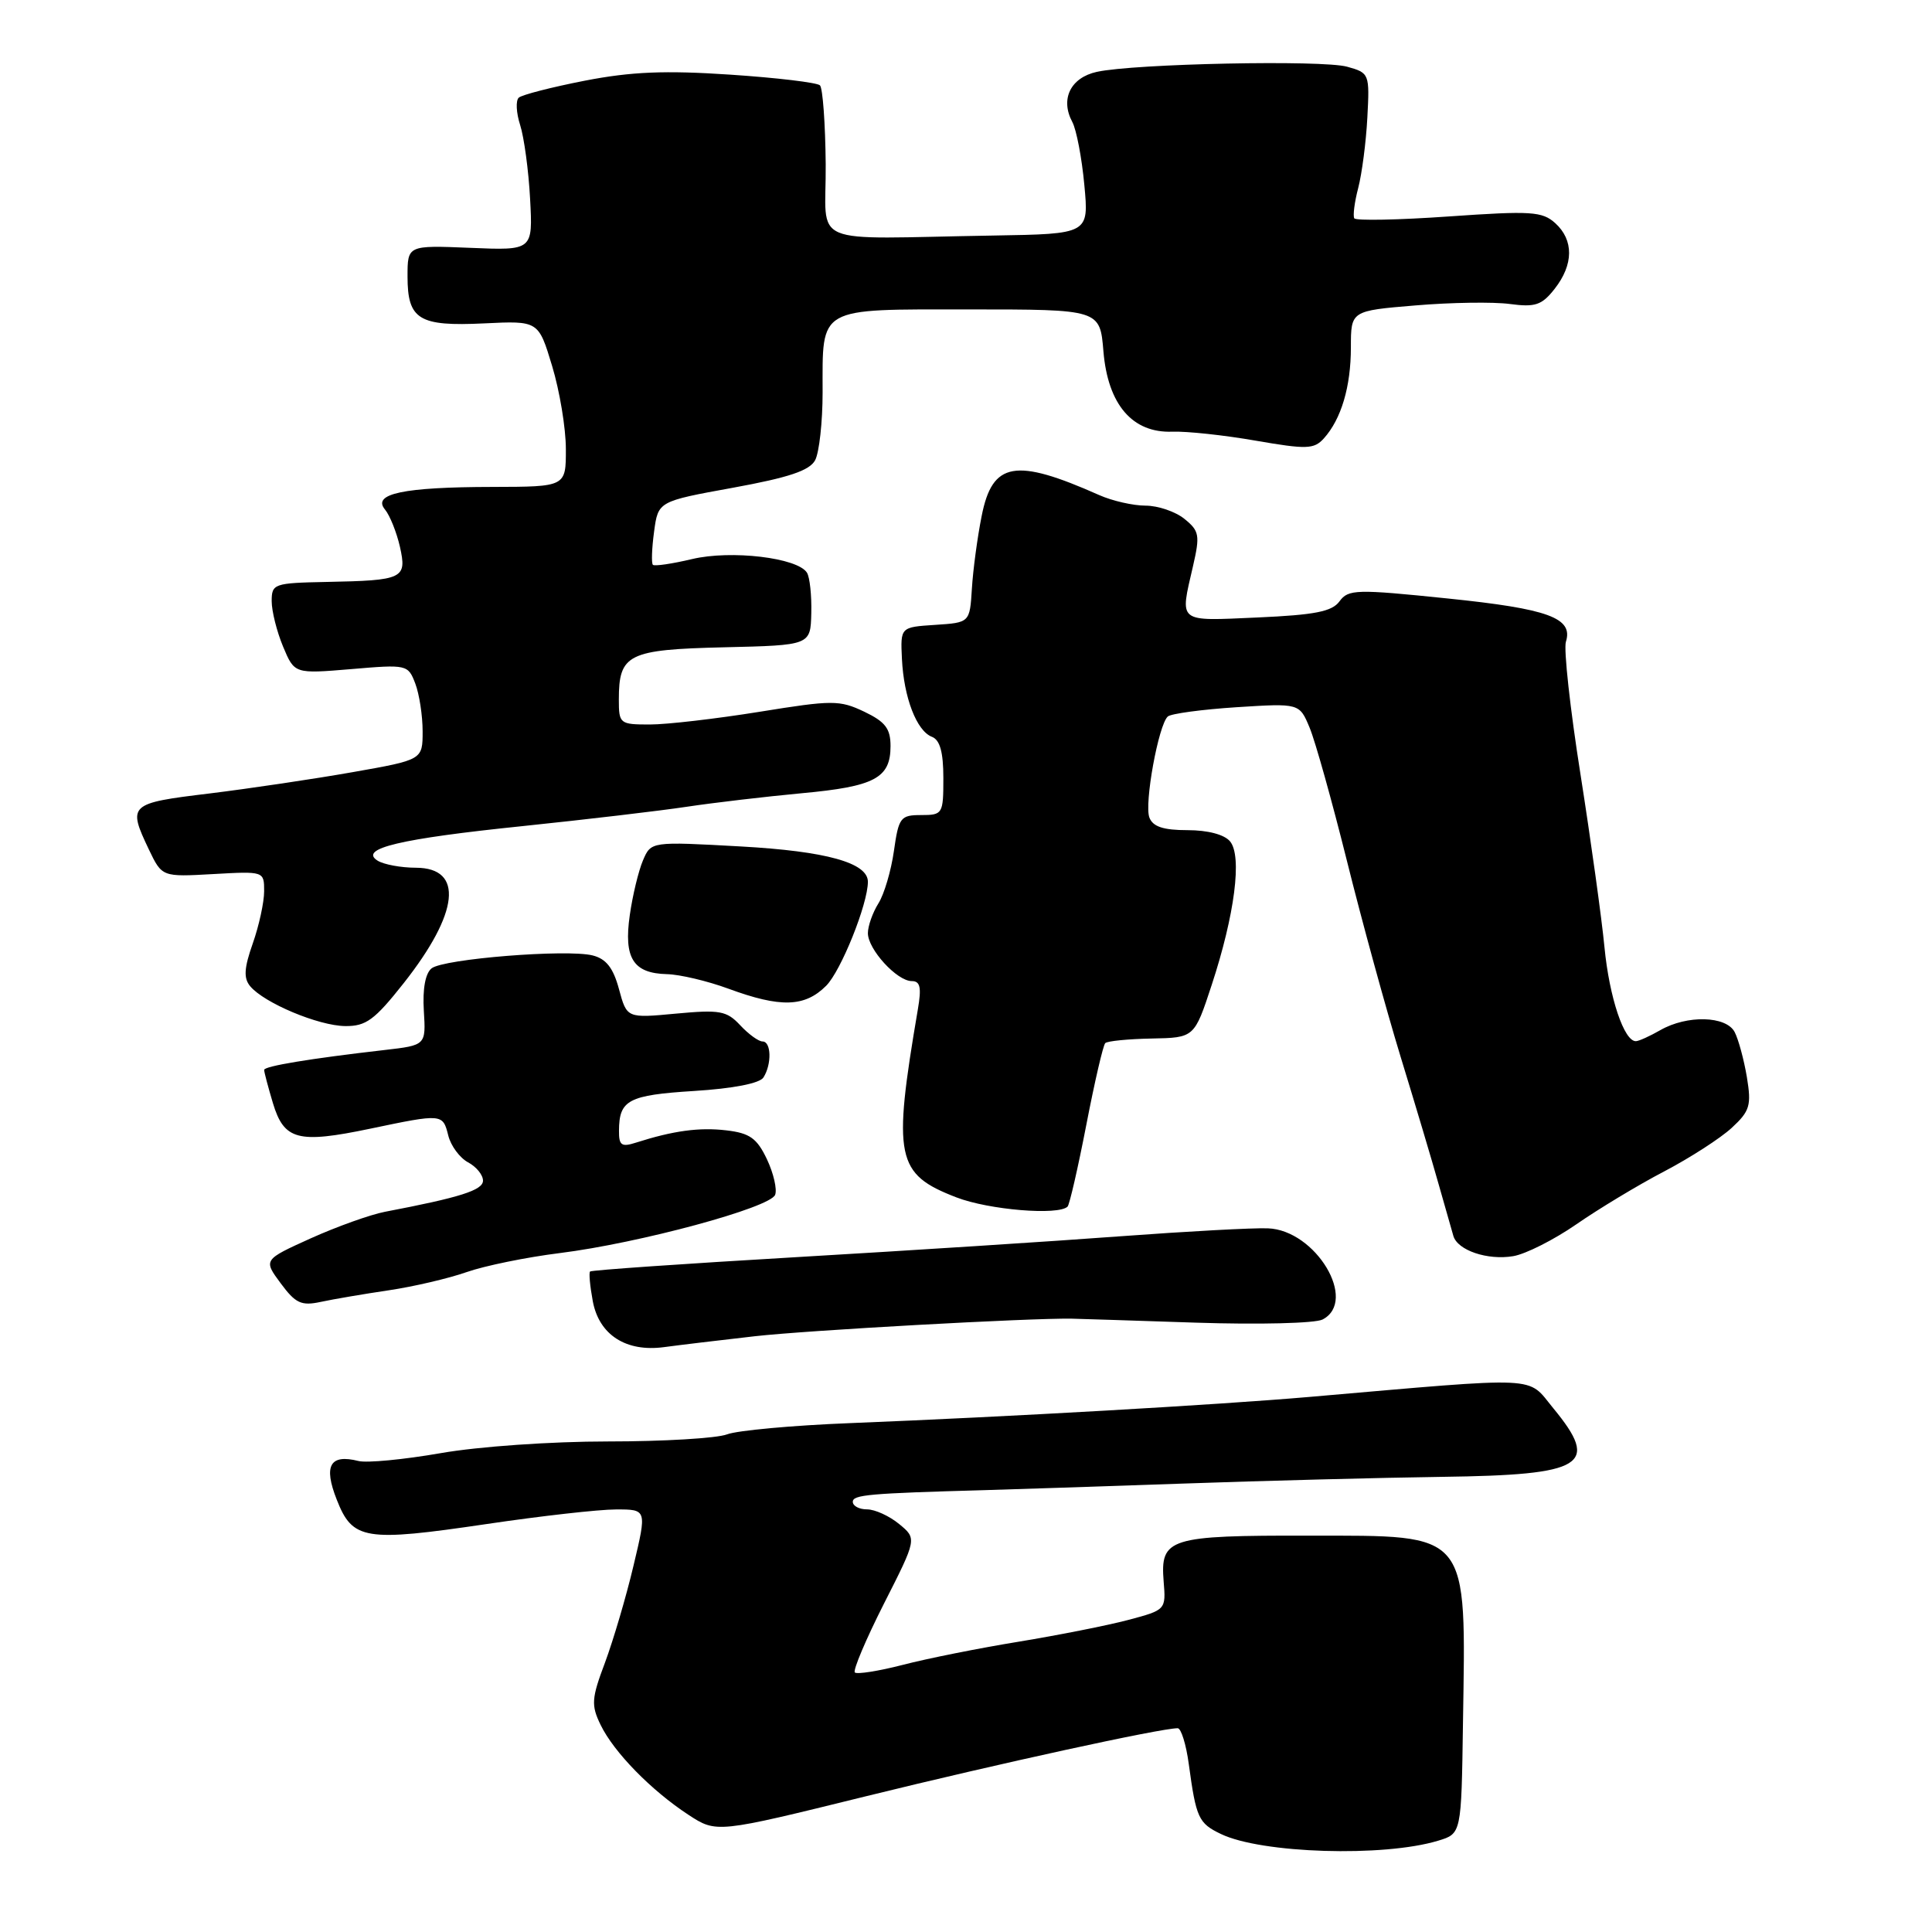 <?xml version="1.0" encoding="UTF-8" standalone="no"?>
<!DOCTYPE svg PUBLIC "-//W3C//DTD SVG 1.1//EN" "http://www.w3.org/Graphics/SVG/1.1/DTD/svg11.dtd" >
<svg xmlns="http://www.w3.org/2000/svg" xmlns:xlink="http://www.w3.org/1999/xlink" version="1.1" viewBox="0 0 256 256">
 <g >
 <path fill="currentColor"
d=" M 190.57 243.90 C 193.64 242.97 193.64 242.97 193.85 228.42 C 194.24 202.65 194.94 203.51 173.50 203.48 C 154.84 203.45 153.73 203.80 154.19 209.56 C 154.50 213.30 154.47 213.33 149.50 214.65 C 146.75 215.38 140.22 216.67 135.00 217.53 C 129.78 218.38 122.86 219.76 119.64 220.60 C 116.42 221.43 113.55 221.88 113.27 221.61 C 113.00 221.33 114.73 217.23 117.13 212.49 C 121.50 203.88 121.50 203.88 119.14 201.94 C 117.84 200.87 115.93 200.00 114.89 200.00 C 113.85 200.00 113.00 199.55 113.00 199.00 C 113.00 198.06 115.13 197.88 130.50 197.45 C 133.80 197.36 145.50 196.97 156.50 196.59 C 167.50 196.20 183.07 195.80 191.10 195.69 C 209.98 195.44 212.05 194.16 205.82 186.60 C 202.27 182.29 204.69 182.40 173.50 185.10 C 161.24 186.16 133.72 187.73 112.65 188.57 C 105.04 188.87 97.70 189.54 96.34 190.06 C 94.98 190.58 87.88 191.00 80.57 191.00 C 73.05 191.00 63.40 191.67 58.39 192.55 C 53.51 193.40 48.61 193.87 47.50 193.59 C 43.72 192.64 42.84 194.20 44.62 198.71 C 46.72 204.07 48.32 204.33 64.50 201.94 C 71.65 200.88 79.35 200.01 81.61 200.01 C 85.72 200.00 85.72 200.00 83.94 207.47 C 82.97 211.58 81.26 217.35 80.17 220.29 C 78.37 225.07 78.31 225.94 79.59 228.57 C 81.35 232.19 86.29 237.24 91.22 240.47 C 94.94 242.90 94.94 242.90 114.72 238.02 C 132.34 233.68 153.78 229.00 156.05 229.00 C 156.50 229.00 157.17 231.14 157.52 233.75 C 158.49 240.90 158.81 241.59 161.77 243.01 C 167.13 245.60 183.34 246.10 190.57 243.90 Z  M 100.00 177.06 C 106.98 176.27 136.39 174.64 142.00 174.73 C 142.82 174.75 150.25 174.98 158.50 175.26 C 166.75 175.53 174.29 175.35 175.25 174.84 C 179.97 172.38 174.34 162.99 168.00 162.76 C 166.07 162.68 157.30 163.16 148.50 163.81 C 139.70 164.47 120.35 165.71 105.50 166.58 C 90.65 167.45 78.36 168.30 78.19 168.48 C 78.01 168.65 78.18 170.43 78.55 172.43 C 79.39 176.89 82.96 179.18 88.00 178.50 C 89.92 178.24 95.33 177.59 100.00 177.06 Z  M 51.52 170.97 C 54.83 170.48 59.47 169.39 61.83 168.56 C 64.19 167.73 69.74 166.59 74.17 166.04 C 84.72 164.72 102.05 160.03 102.71 158.32 C 102.99 157.59 102.50 155.46 101.62 153.60 C 100.30 150.82 99.34 150.14 96.26 149.78 C 92.67 149.35 89.19 149.83 84.25 151.41 C 82.35 152.02 82.00 151.77 82.02 149.82 C 82.04 145.75 83.25 145.11 91.96 144.56 C 97.14 144.24 100.67 143.55 101.16 142.77 C 102.28 141.01 102.20 138.00 101.04 138.00 C 100.51 138.00 99.18 137.03 98.08 135.85 C 96.29 133.93 95.38 133.77 89.57 134.31 C 83.06 134.92 83.06 134.92 82.02 131.07 C 81.26 128.25 80.32 127.05 78.53 126.60 C 75.11 125.74 58.78 127.05 57.19 128.31 C 56.36 128.97 55.98 131.04 56.16 133.93 C 56.44 138.50 56.44 138.50 50.97 139.13 C 41.05 140.27 35.00 141.27 35.00 141.77 C 35.00 142.05 35.52 144.02 36.16 146.16 C 37.64 151.07 39.46 151.56 49.04 149.56 C 58.64 147.55 58.67 147.56 59.40 150.47 C 59.74 151.83 60.92 153.42 62.01 154.01 C 63.11 154.59 64.00 155.68 64.00 156.44 C 64.00 157.71 60.96 158.67 51.00 160.57 C 49.08 160.94 44.66 162.52 41.19 164.08 C 34.89 166.93 34.89 166.93 37.19 170.04 C 39.16 172.70 39.92 173.06 42.49 172.51 C 44.15 172.15 48.21 171.46 51.52 170.97 Z  M 208.87 162.23 C 211.83 160.18 217.06 157.02 220.51 155.22 C 223.96 153.41 227.99 150.81 229.47 149.44 C 231.87 147.22 232.09 146.48 231.47 142.72 C 231.08 140.40 230.35 137.71 229.85 136.75 C 228.72 134.60 223.55 134.47 220.00 136.50 C 218.62 137.29 217.17 137.95 216.78 137.96 C 215.21 138.04 213.24 132.16 212.60 125.50 C 212.23 121.65 210.80 111.37 209.43 102.65 C 208.05 93.93 207.18 86.01 207.49 85.04 C 208.49 81.88 205.19 80.67 191.81 79.30 C 179.70 78.05 178.66 78.08 177.49 79.68 C 176.50 81.04 174.23 81.48 166.62 81.82 C 155.91 82.29 156.33 82.62 158.08 75.01 C 159.02 70.93 158.92 70.35 156.95 68.76 C 155.76 67.79 153.43 67.00 151.79 67.00 C 150.15 67.00 147.38 66.37 145.65 65.60 C 134.52 60.65 131.50 61.18 130.08 68.35 C 129.51 71.18 128.93 75.53 128.78 78.00 C 128.50 82.50 128.50 82.50 123.90 82.80 C 119.31 83.10 119.31 83.10 119.51 87.30 C 119.76 92.44 121.46 96.85 123.48 97.63 C 124.55 98.04 125.00 99.66 125.00 103.11 C 125.00 107.85 124.91 108.00 122.06 108.00 C 119.32 108.00 119.08 108.31 118.45 112.75 C 118.08 115.36 117.16 118.50 116.39 119.71 C 115.63 120.93 115.00 122.70 115.00 123.65 C 115.00 125.79 118.85 130.00 120.81 130.00 C 121.94 130.00 122.12 130.84 121.62 133.75 C 118.27 153.41 118.71 155.57 126.73 158.66 C 131.03 160.32 140.25 161.08 141.46 159.88 C 141.72 159.61 142.84 154.74 143.94 149.06 C 145.04 143.37 146.17 138.50 146.45 138.22 C 146.73 137.94 149.50 137.67 152.61 137.61 C 158.26 137.50 158.26 137.50 160.56 130.50 C 163.61 121.22 164.61 113.44 162.99 111.49 C 162.24 110.58 160.04 110.00 157.35 110.00 C 154.15 110.00 152.76 109.54 152.30 108.33 C 151.60 106.51 153.50 96.05 154.74 94.94 C 155.16 94.56 159.25 94.01 163.84 93.71 C 172.18 93.18 172.18 93.18 173.53 96.42 C 174.28 98.21 176.50 106.16 178.48 114.09 C 180.45 122.01 183.65 133.68 185.58 140.00 C 187.52 146.32 189.80 153.97 190.65 157.00 C 191.51 160.03 192.38 163.07 192.58 163.77 C 193.14 165.68 197.10 167.02 200.50 166.45 C 202.15 166.18 205.92 164.27 208.87 162.23 Z  M 53.51 130.25 C 60.84 120.95 61.48 115.01 55.13 114.98 C 53.14 114.98 50.84 114.55 50.03 114.04 C 47.50 112.44 52.96 111.14 69.28 109.46 C 77.65 108.59 87.42 107.44 91.00 106.90 C 94.58 106.36 101.42 105.56 106.21 105.11 C 115.90 104.22 118.00 103.11 118.00 98.86 C 118.00 96.54 117.31 95.64 114.51 94.30 C 111.24 92.75 110.32 92.75 100.62 94.32 C 94.90 95.24 88.38 96.00 86.11 96.00 C 82.12 96.00 82.00 95.90 82.00 92.69 C 82.00 86.67 83.20 86.07 95.95 85.77 C 107.40 85.50 107.40 85.50 107.50 81.24 C 107.56 78.90 107.30 76.49 106.93 75.89 C 105.70 73.90 96.88 72.85 91.70 74.08 C 89.05 74.71 86.72 75.05 86.51 74.84 C 86.30 74.63 86.37 72.65 86.67 70.44 C 87.21 66.43 87.21 66.43 97.11 64.63 C 104.51 63.28 107.27 62.36 108.01 60.98 C 108.55 59.96 109.00 55.92 109.00 52.00 C 109.00 40.53 108.17 41.00 128.41 41.00 C 145.75 41.00 145.75 41.00 146.21 46.56 C 146.80 53.61 150.05 57.40 155.34 57.20 C 157.24 57.13 162.21 57.66 166.38 58.39 C 173.14 59.56 174.11 59.53 175.41 58.10 C 177.72 55.54 179.00 51.25 179.00 46.02 C 179.00 41.18 179.00 41.18 187.56 40.47 C 192.27 40.07 197.90 39.99 200.06 40.28 C 203.43 40.73 204.30 40.44 206.00 38.27 C 208.52 35.06 208.55 31.81 206.08 29.57 C 204.35 28.01 202.89 27.92 191.99 28.68 C 185.31 29.15 179.66 29.26 179.45 28.93 C 179.25 28.59 179.48 26.78 179.97 24.91 C 180.46 23.03 181.01 18.84 181.18 15.59 C 181.49 9.77 181.45 9.66 178.50 8.84 C 175.19 7.92 150.35 8.43 145.34 9.52 C 141.85 10.29 140.46 13.13 142.09 16.17 C 142.63 17.18 143.35 20.93 143.68 24.51 C 144.29 31.00 144.29 31.00 131.64 31.21 C 106.55 31.62 109.51 32.88 109.41 21.75 C 109.36 16.38 109.02 11.69 108.65 11.31 C 108.28 10.94 102.92 10.30 96.74 9.89 C 88.13 9.31 83.63 9.50 77.50 10.69 C 73.10 11.55 69.16 12.56 68.74 12.94 C 68.32 13.32 68.40 14.95 68.92 16.56 C 69.44 18.18 70.04 22.58 70.24 26.34 C 70.61 33.19 70.61 33.19 62.30 32.84 C 54.00 32.50 54.00 32.50 54.00 36.63 C 54.00 42.35 55.50 43.27 64.15 42.85 C 71.35 42.50 71.35 42.50 73.16 48.50 C 74.16 51.80 74.98 56.75 74.98 59.50 C 74.99 64.50 74.99 64.50 65.25 64.52 C 53.46 64.54 49.28 65.42 51.01 67.51 C 51.66 68.30 52.55 70.52 52.99 72.44 C 53.94 76.68 53.46 76.91 43.25 77.11 C 36.30 77.25 36.00 77.35 36.00 79.66 C 36.00 80.98 36.68 83.69 37.51 85.68 C 39.02 89.29 39.02 89.29 46.54 88.66 C 53.93 88.03 54.07 88.06 55.03 90.58 C 55.56 91.98 56.00 94.83 56.00 96.90 C 56.00 100.68 56.00 100.68 46.75 102.31 C 41.66 103.21 33.11 104.48 27.75 105.14 C 17.07 106.43 16.89 106.60 19.73 112.57 C 21.47 116.20 21.47 116.20 28.23 115.82 C 34.99 115.44 35.00 115.44 35.00 118.09 C 35.00 119.55 34.32 122.67 33.49 125.02 C 32.34 128.29 32.26 129.61 33.15 130.68 C 35.00 132.90 42.19 135.92 45.74 135.96 C 48.50 135.99 49.63 135.16 53.51 130.25 Z  M 109.47 130.62 C 111.44 128.65 115.00 119.78 115.00 116.84 C 115.00 114.32 109.48 112.79 98.17 112.16 C 86.27 111.50 86.27 111.50 85.20 114.00 C 84.61 115.38 83.82 118.64 83.45 121.26 C 82.63 126.96 83.90 128.97 88.37 129.08 C 90.09 129.12 93.75 129.99 96.50 131.00 C 103.42 133.55 106.63 133.46 109.47 130.62 Z "/>
</g>
</svg>
